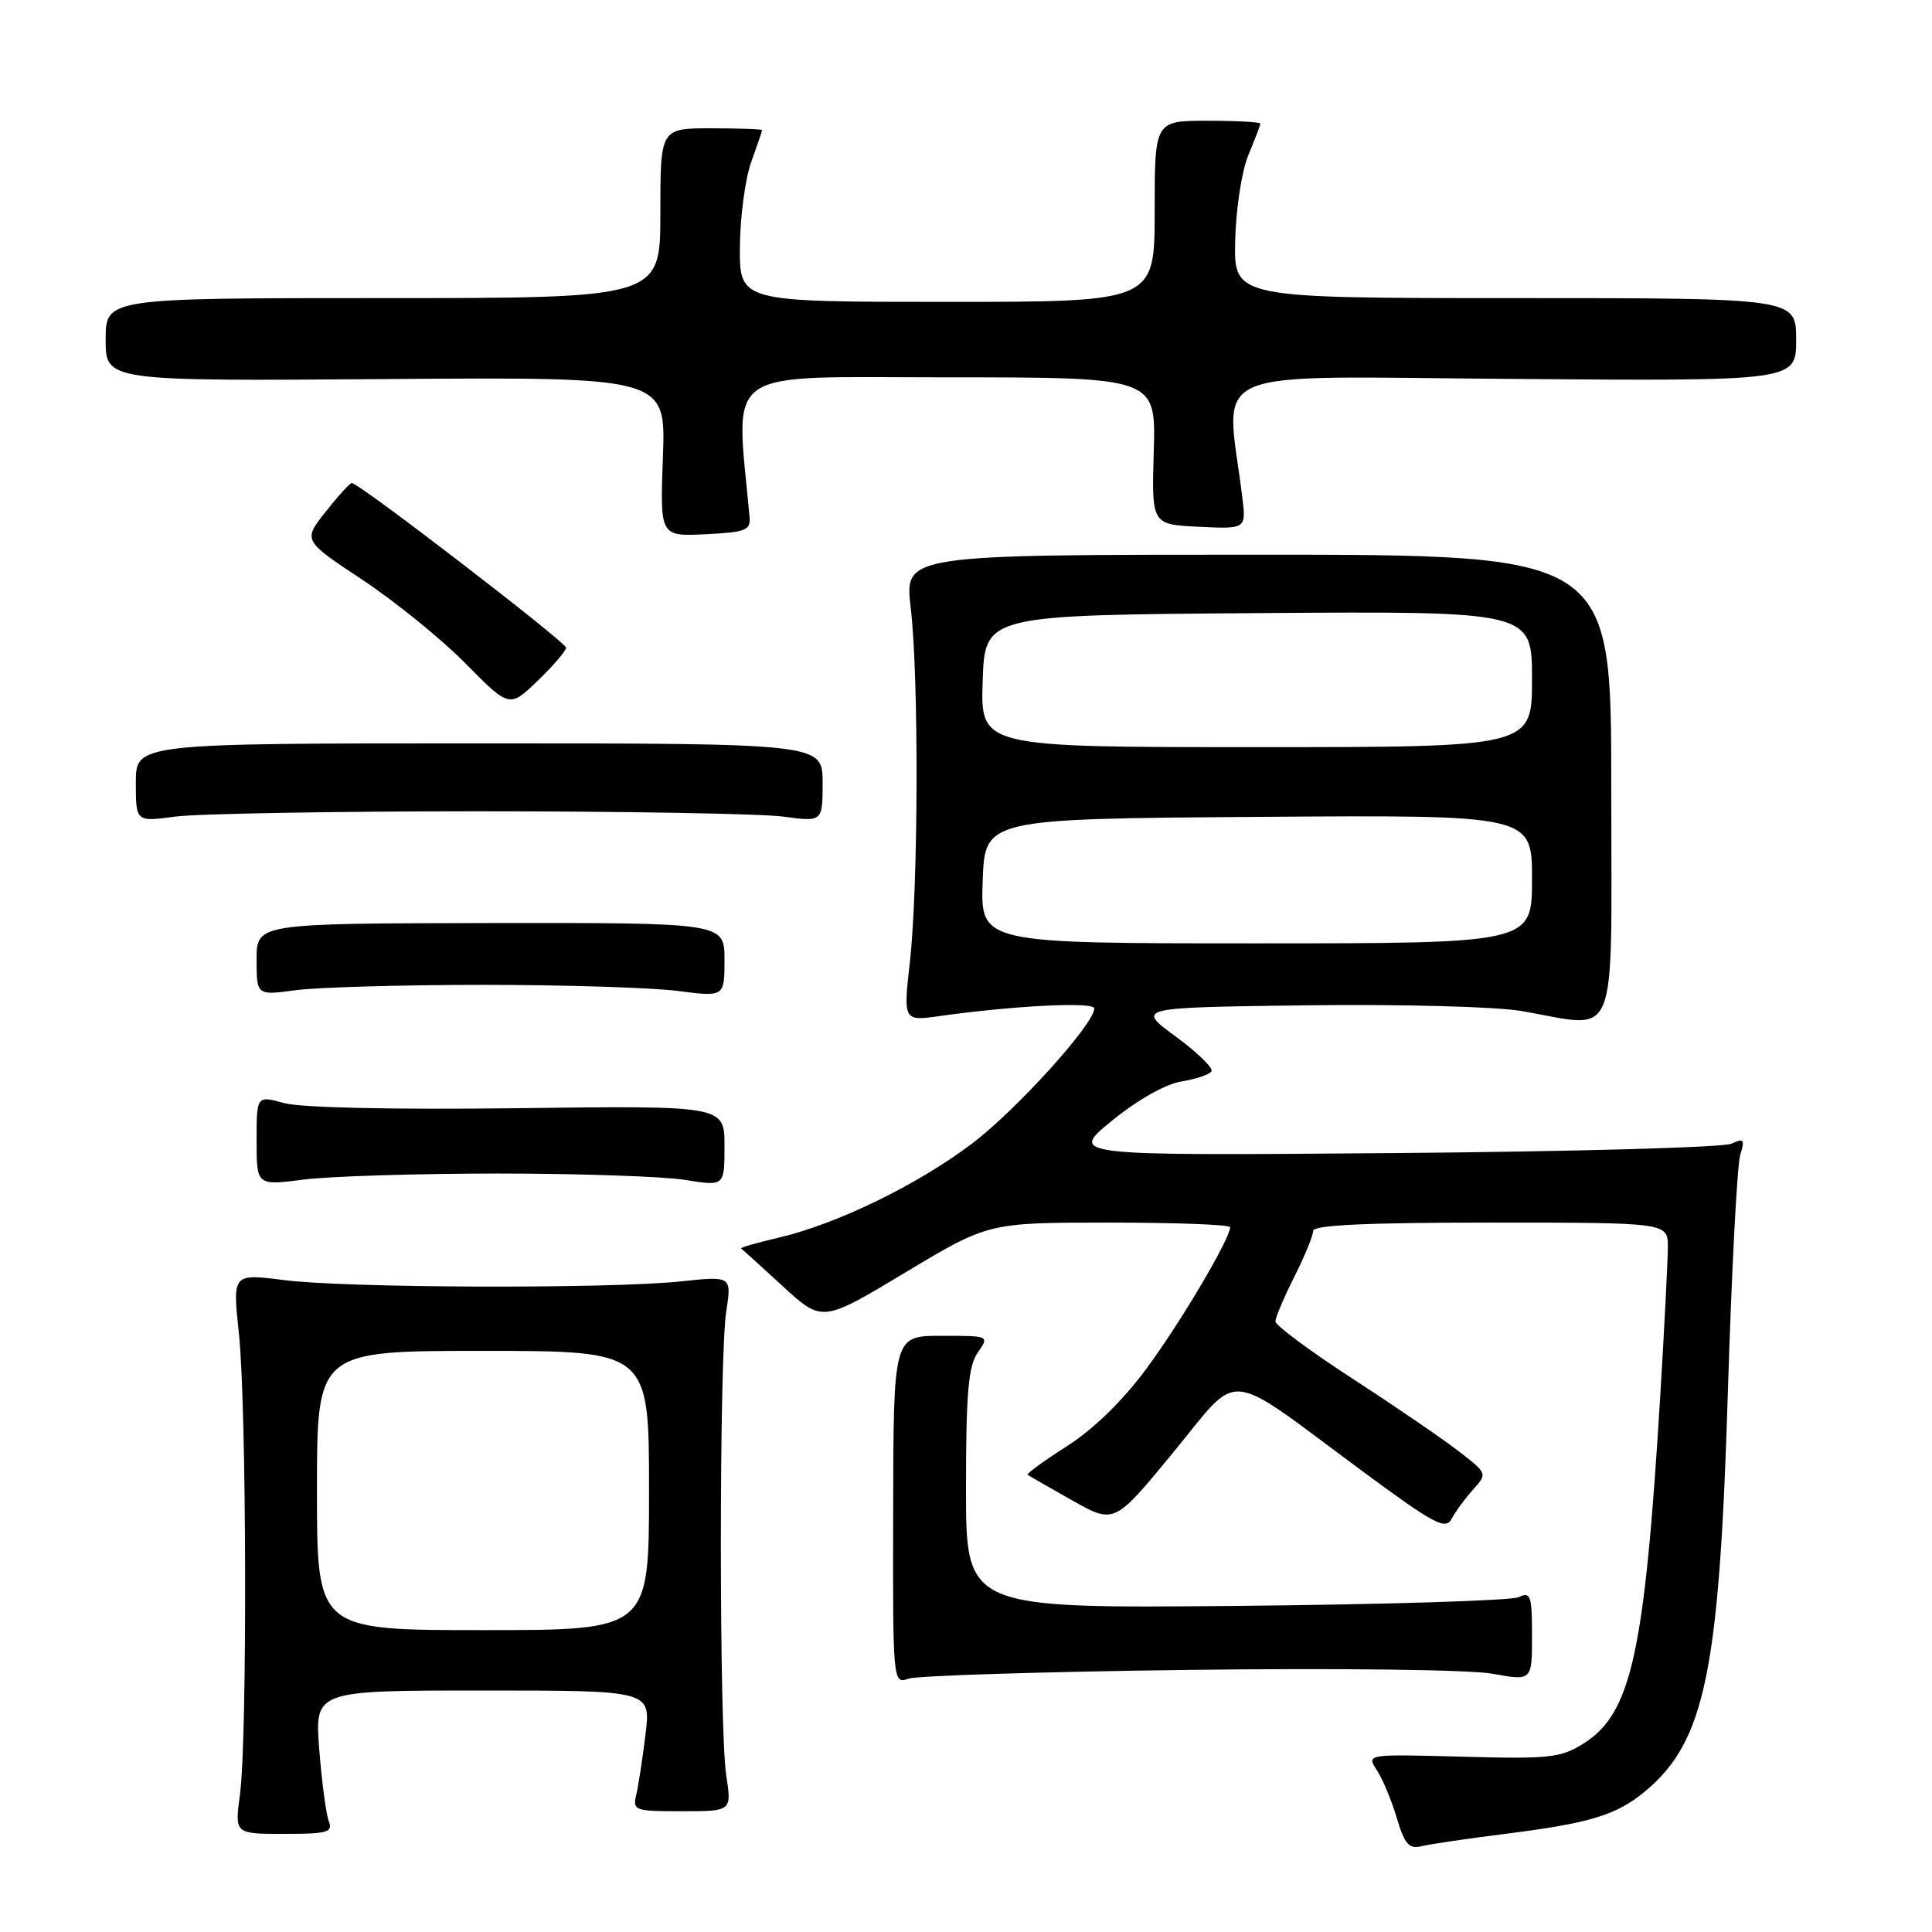 <?xml version="1.0" encoding="UTF-8" standalone="no"?>
<!DOCTYPE svg PUBLIC "-//W3C//DTD SVG 1.1//EN" "http://www.w3.org/Graphics/SVG/1.1/DTD/svg11.dtd" >
<svg xmlns="http://www.w3.org/2000/svg" xmlns:xlink="http://www.w3.org/1999/xlink" version="1.1" viewBox="0 0 256 256">
 <g >
 <path fill="currentColor"
d=" M 199.50 242.99 C 210.72 241.58 214.25 240.50 218.07 237.29 C 225.93 230.67 227.82 221.53 228.95 184.50 C 229.44 168.55 230.18 154.41 230.58 153.08 C 231.23 150.96 231.09 150.77 229.41 151.55 C 228.36 152.04 208.18 152.60 184.57 152.79 C 141.65 153.14 141.65 153.14 147.34 148.50 C 150.73 145.74 154.44 143.64 156.54 143.30 C 158.47 142.99 160.26 142.38 160.53 141.95 C 160.79 141.53 158.66 139.45 155.78 137.34 C 150.55 133.50 150.55 133.50 173.02 133.21 C 185.51 133.05 198.20 133.38 201.58 133.96 C 214.70 136.20 213.50 139.20 213.50 104.25 C 213.50 73.50 213.50 73.50 166.67 73.50 C 119.85 73.50 119.85 73.50 120.67 80.50 C 121.76 89.67 121.69 117.37 120.57 127.41 C 119.68 135.32 119.68 135.32 124.59 134.62 C 134.46 133.24 145.00 132.72 145.00 133.62 C 145.00 135.67 134.70 147.06 128.81 151.52 C 121.59 156.99 110.92 162.18 103.20 163.99 C 100.28 164.67 98.03 165.32 98.20 165.43 C 98.36 165.54 100.85 167.79 103.72 170.43 C 108.95 175.23 108.95 175.23 119.96 168.61 C 130.97 162.00 130.97 162.00 146.99 162.00 C 155.79 162.00 163.00 162.27 163.00 162.61 C 163.00 164.12 156.50 175.13 151.97 181.27 C 148.81 185.56 144.95 189.34 141.41 191.60 C 138.34 193.56 135.98 195.28 136.17 195.42 C 136.35 195.56 139.01 197.08 142.07 198.81 C 147.65 201.95 147.65 201.95 155.44 192.48 C 164.52 181.44 161.97 181.21 180.27 194.75 C 190.05 201.98 191.54 202.78 192.35 201.25 C 192.86 200.29 194.14 198.54 195.19 197.38 C 197.10 195.26 197.09 195.24 193.30 192.31 C 191.21 190.69 184.89 186.36 179.25 182.70 C 173.61 179.04 169.00 175.62 169.00 175.10 C 169.00 174.59 170.12 171.92 171.50 169.19 C 172.88 166.45 174.00 163.71 174.00 163.10 C 174.00 162.33 181.01 162.00 197.50 162.00 C 221.00 162.00 221.00 162.00 221.00 165.25 C 220.99 167.04 220.54 175.93 219.99 185.00 C 217.91 219.12 216.17 227.04 209.82 231.03 C 206.81 232.92 205.30 233.09 193.78 232.77 C 181.05 232.43 181.05 232.43 182.43 234.54 C 183.19 235.70 184.39 238.55 185.08 240.89 C 186.14 244.42 186.70 245.04 188.43 244.62 C 189.57 244.34 194.55 243.61 199.50 242.99 Z  M 43.56 241.30 C 43.20 240.36 42.64 236.08 42.30 231.80 C 41.70 224.00 41.70 224.00 63.97 224.00 C 86.23 224.00 86.23 224.00 85.54 229.75 C 85.16 232.91 84.61 236.51 84.32 237.75 C 83.80 239.91 84.05 240.00 90.37 240.00 C 96.96 240.00 96.96 240.00 96.23 235.25 C 95.28 229.10 95.28 179.93 96.23 173.79 C 96.95 169.08 96.95 169.08 90.23 169.79 C 80.79 170.79 45.87 170.68 37.65 169.62 C 30.81 168.75 30.81 168.75 31.65 176.62 C 32.68 186.14 32.78 230.40 31.80 237.75 C 31.09 243.00 31.09 243.00 37.65 243.00 C 43.42 243.00 44.14 242.79 43.56 241.30 Z  M 157.53 221.27 C 177.46 221.02 194.81 221.24 197.78 221.78 C 203.00 222.73 203.00 222.73 203.00 216.76 C 203.00 211.42 202.81 210.87 201.25 211.63 C 200.29 212.09 183.41 212.61 163.75 212.79 C 128.00 213.12 128.00 213.12 128.00 197.28 C 128.00 184.57 128.31 181.01 129.56 179.22 C 131.11 177.00 131.11 177.00 124.75 177.00 C 118.39 177.00 118.39 177.00 118.35 200.08 C 118.30 223.09 118.31 223.15 120.40 222.43 C 121.56 222.03 138.26 221.51 157.53 221.27 Z  M 66.00 155.50 C 76.72 155.50 87.86 155.88 90.75 156.34 C 96.00 157.19 96.00 157.19 96.00 151.84 C 96.00 146.50 96.00 146.50 68.67 146.84 C 52.17 147.05 39.88 146.78 37.67 146.17 C 34.00 145.16 34.00 145.16 34.00 151.13 C 34.00 157.10 34.00 157.10 40.25 156.30 C 43.69 155.86 55.27 155.50 66.00 155.50 Z  M 64.00 130.50 C 74.72 130.50 86.31 130.86 89.75 131.30 C 96.00 132.10 96.00 132.10 96.00 127.18 C 96.00 122.27 96.00 122.27 65.00 122.31 C 34.00 122.36 34.00 122.36 34.00 127.13 C 34.00 131.91 34.00 131.91 39.25 131.20 C 42.14 130.82 53.27 130.50 64.00 130.50 Z  M 63.50 107.50 C 82.75 107.50 100.86 107.82 103.75 108.20 C 109.00 108.91 109.00 108.91 109.00 103.70 C 109.00 98.50 109.00 98.50 63.50 98.50 C 18.00 98.50 18.00 98.50 18.00 103.70 C 18.00 108.91 18.00 108.91 23.25 108.20 C 26.14 107.82 44.25 107.50 63.50 107.50 Z  M 75.00 85.82 C 75.00 85.09 47.57 64.00 46.62 64.00 C 46.37 64.00 44.81 65.71 43.15 67.81 C 40.14 71.61 40.14 71.61 48.01 76.82 C 52.34 79.69 58.50 84.68 61.69 87.92 C 67.50 93.80 67.50 93.80 71.25 90.20 C 73.31 88.22 75.00 86.25 75.00 85.82 Z  M 99.32 68.50 C 97.50 48.33 95.13 50.00 125.46 50.00 C 153.16 50.00 153.16 50.00 152.88 59.75 C 152.59 69.50 152.59 69.50 158.86 69.80 C 165.14 70.10 165.14 70.10 164.60 65.80 C 162.43 48.27 158.69 49.90 200.42 50.21 C 238.00 50.50 238.00 50.50 238.00 45.00 C 238.00 39.50 238.00 39.50 200.75 39.50 C 163.50 39.50 163.50 39.50 163.67 31.90 C 163.77 27.64 164.54 22.64 165.42 20.53 C 166.29 18.45 167.00 16.59 167.00 16.38 C 167.00 16.17 163.85 16.00 160.00 16.00 C 153.00 16.00 153.00 16.00 153.00 28.00 C 153.00 40.00 153.00 40.00 125.50 40.00 C 98.00 40.00 98.00 40.00 98.04 32.75 C 98.07 28.76 98.74 23.70 99.53 21.50 C 100.32 19.30 100.98 17.39 100.98 17.25 C 100.99 17.11 97.96 17.00 94.25 17.00 C 87.50 17.00 87.50 17.00 87.50 28.25 C 87.50 39.50 87.50 39.50 50.75 39.50 C 14.00 39.50 14.00 39.50 14.00 45.00 C 14.00 50.50 14.00 50.50 51.11 50.23 C 88.23 49.95 88.23 49.95 87.84 60.52 C 87.45 71.08 87.45 71.08 93.47 70.79 C 98.81 70.53 99.48 70.27 99.32 68.50 Z  M 130.21 116.75 C 130.50 108.50 130.50 108.50 166.75 108.24 C 203.00 107.98 203.00 107.98 203.00 116.49 C 203.00 125.00 203.00 125.00 166.46 125.00 C 129.92 125.00 129.92 125.00 130.21 116.75 Z  M 130.21 90.25 C 130.50 81.50 130.50 81.50 166.75 81.24 C 203.00 80.98 203.00 80.98 203.00 89.99 C 203.00 99.00 203.00 99.00 166.46 99.00 C 129.92 99.00 129.92 99.00 130.21 90.25 Z  M 42.00 197.50 C 42.00 179.00 42.00 179.00 64.00 179.00 C 86.00 179.00 86.00 179.00 86.00 197.50 C 86.00 216.00 86.00 216.00 64.00 216.00 C 42.00 216.00 42.00 216.00 42.00 197.50 Z "/>
</g>
</svg>